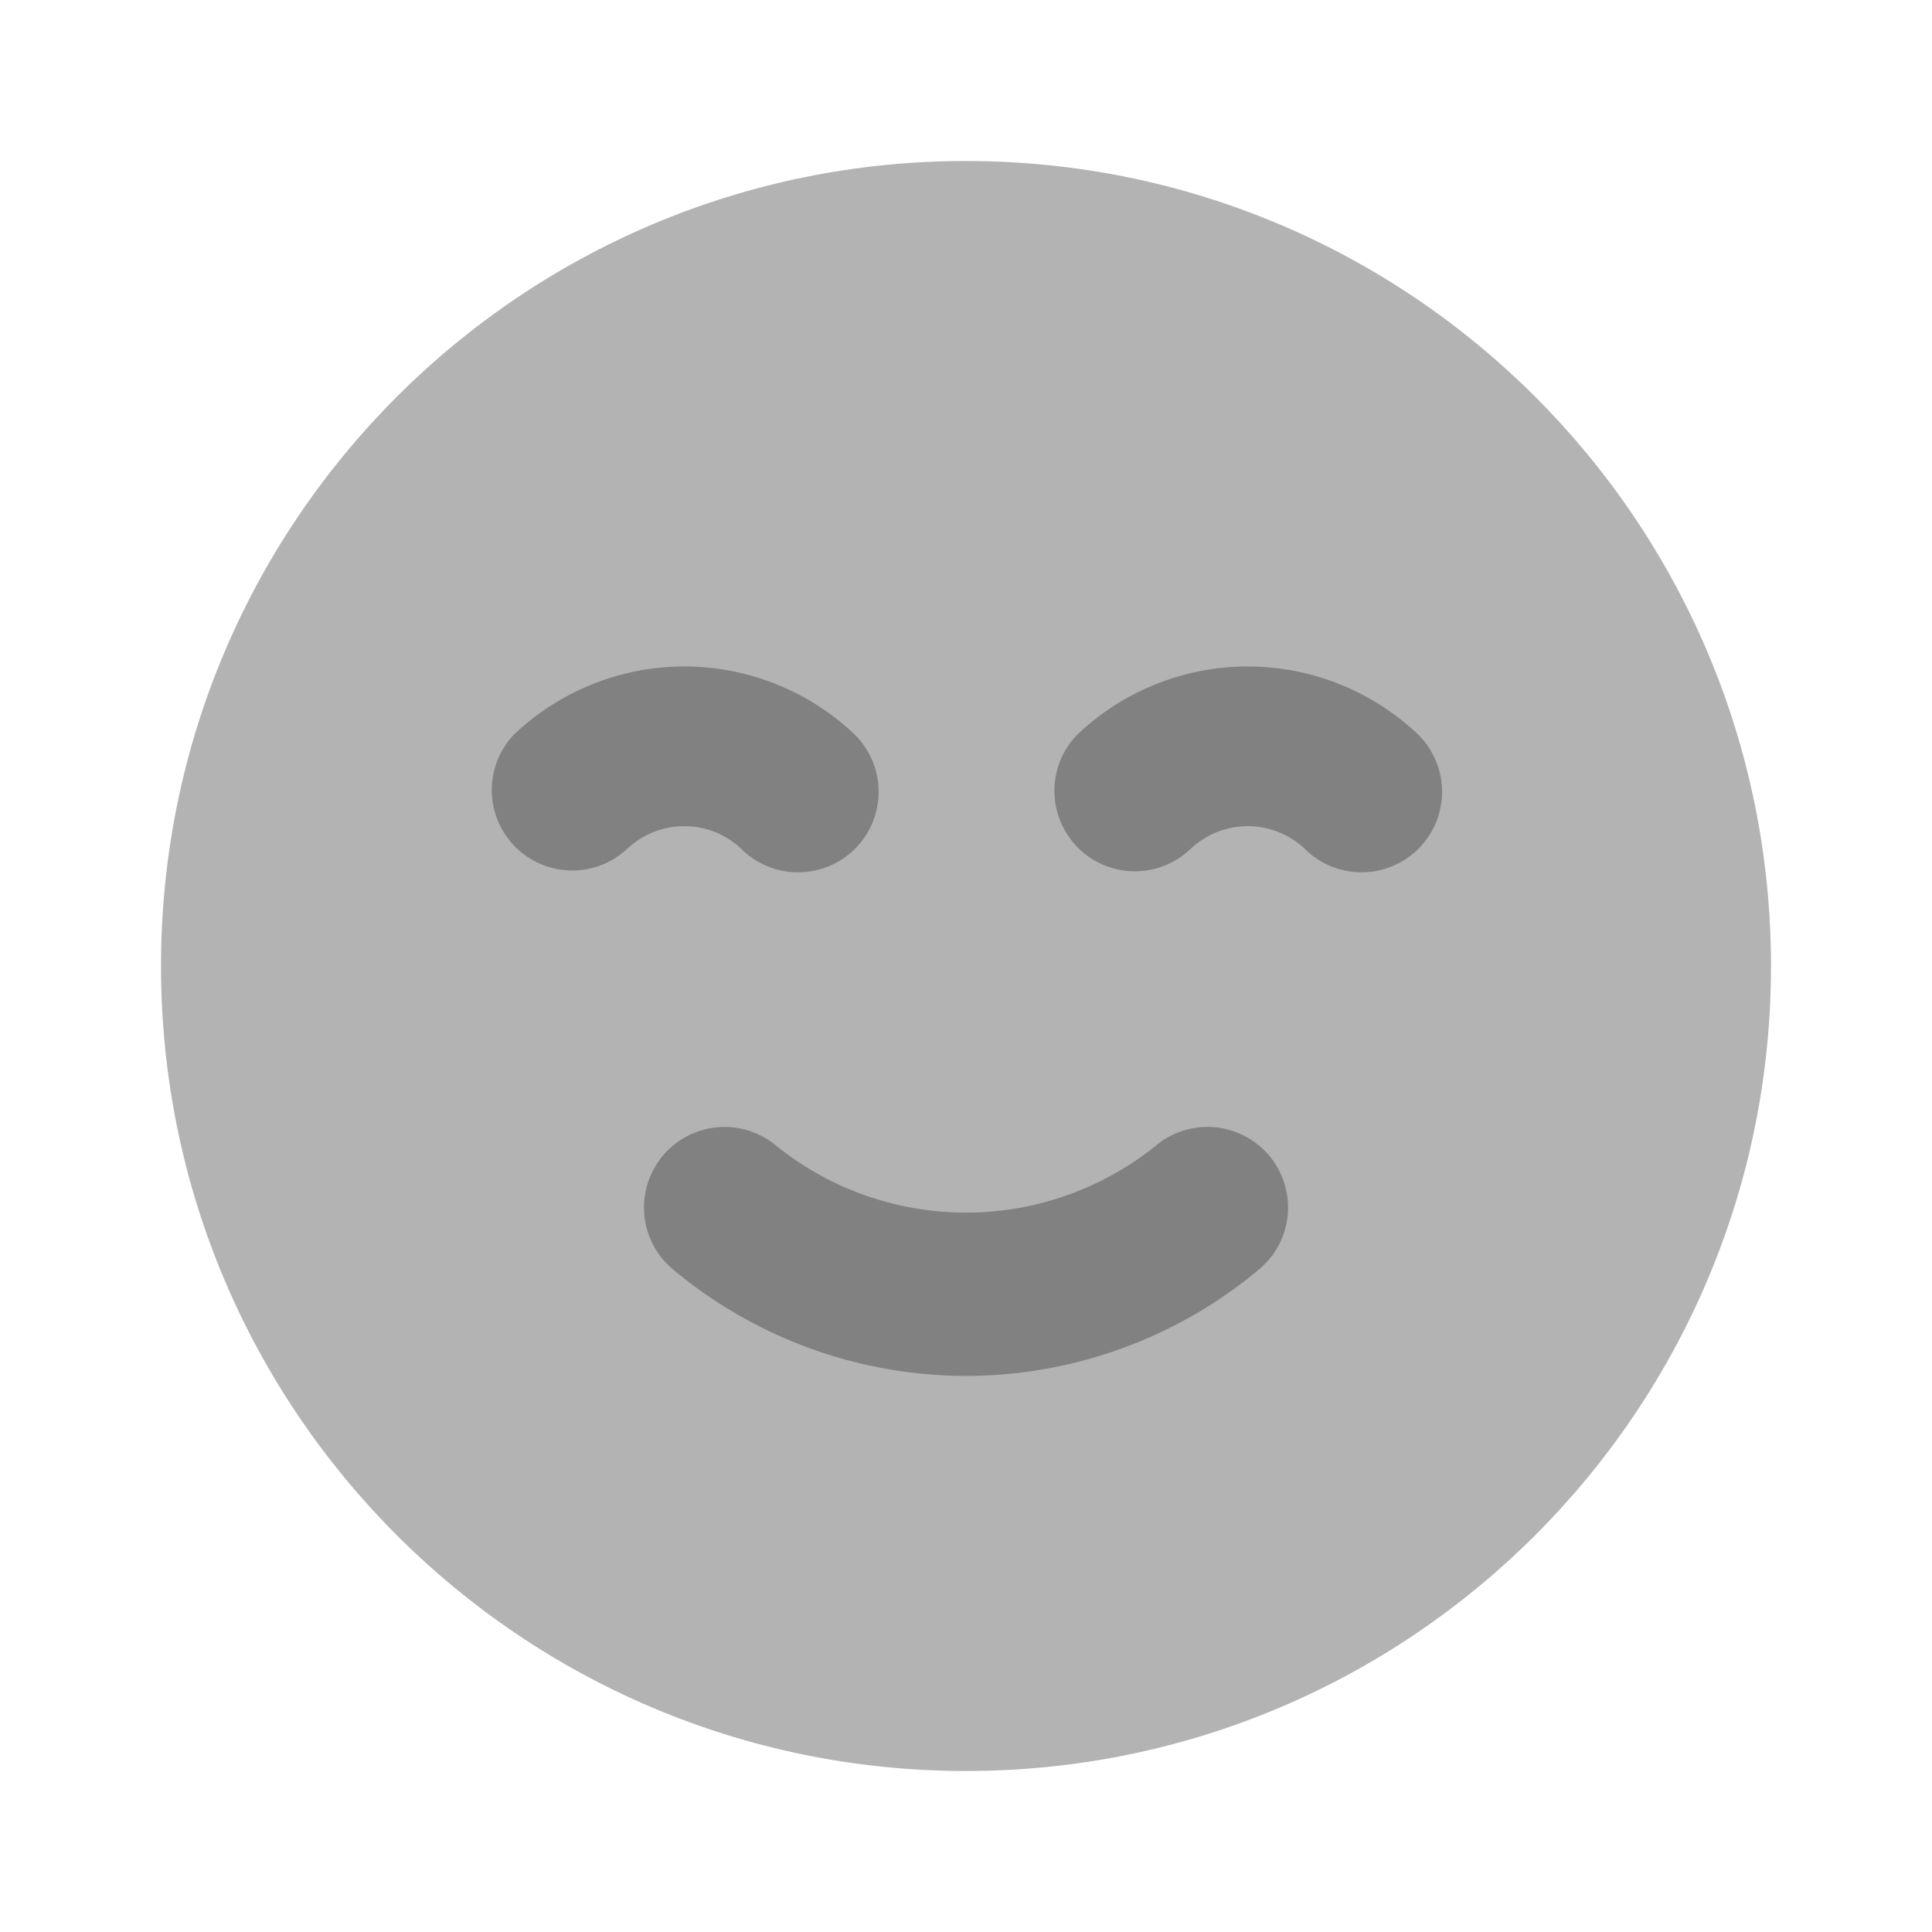 <svg xmlns="http://www.w3.org/2000/svg" width="24" height="24" fill="none" viewBox="0 0 24 24">
  <path fill="#B3B3B3" d="M12 22c5.523 0 10-4.477 10-10S17.523 2 12 2 2 6.477 2 12s4.477 10 10 10z"/>
  <path fill="#818181" d="M12 17.092a5.68 5.68 0 01-3.642-1.325 1 1 0 111.285-1.534 3.76 3.76 0 004.714 0 1 1 0 011.286 1.534A5.68 5.68 0 0112 17.092zm-2.086-6.256a.997.997 0 01-.707-.293 1.033 1.033 0 00-1.414 0A1 1 0 016.38 9.129a3.072 3.072 0 014.242 0 1 1 0 01-.707 1.707zm7 0a.998.998 0 01-.707-.293 1.033 1.033 0 00-1.414 0 1 1 0 01-1.414-1.414 3.072 3.072 0 014.242 0 1 1 0 01-.707 1.707z"/>
</svg>

